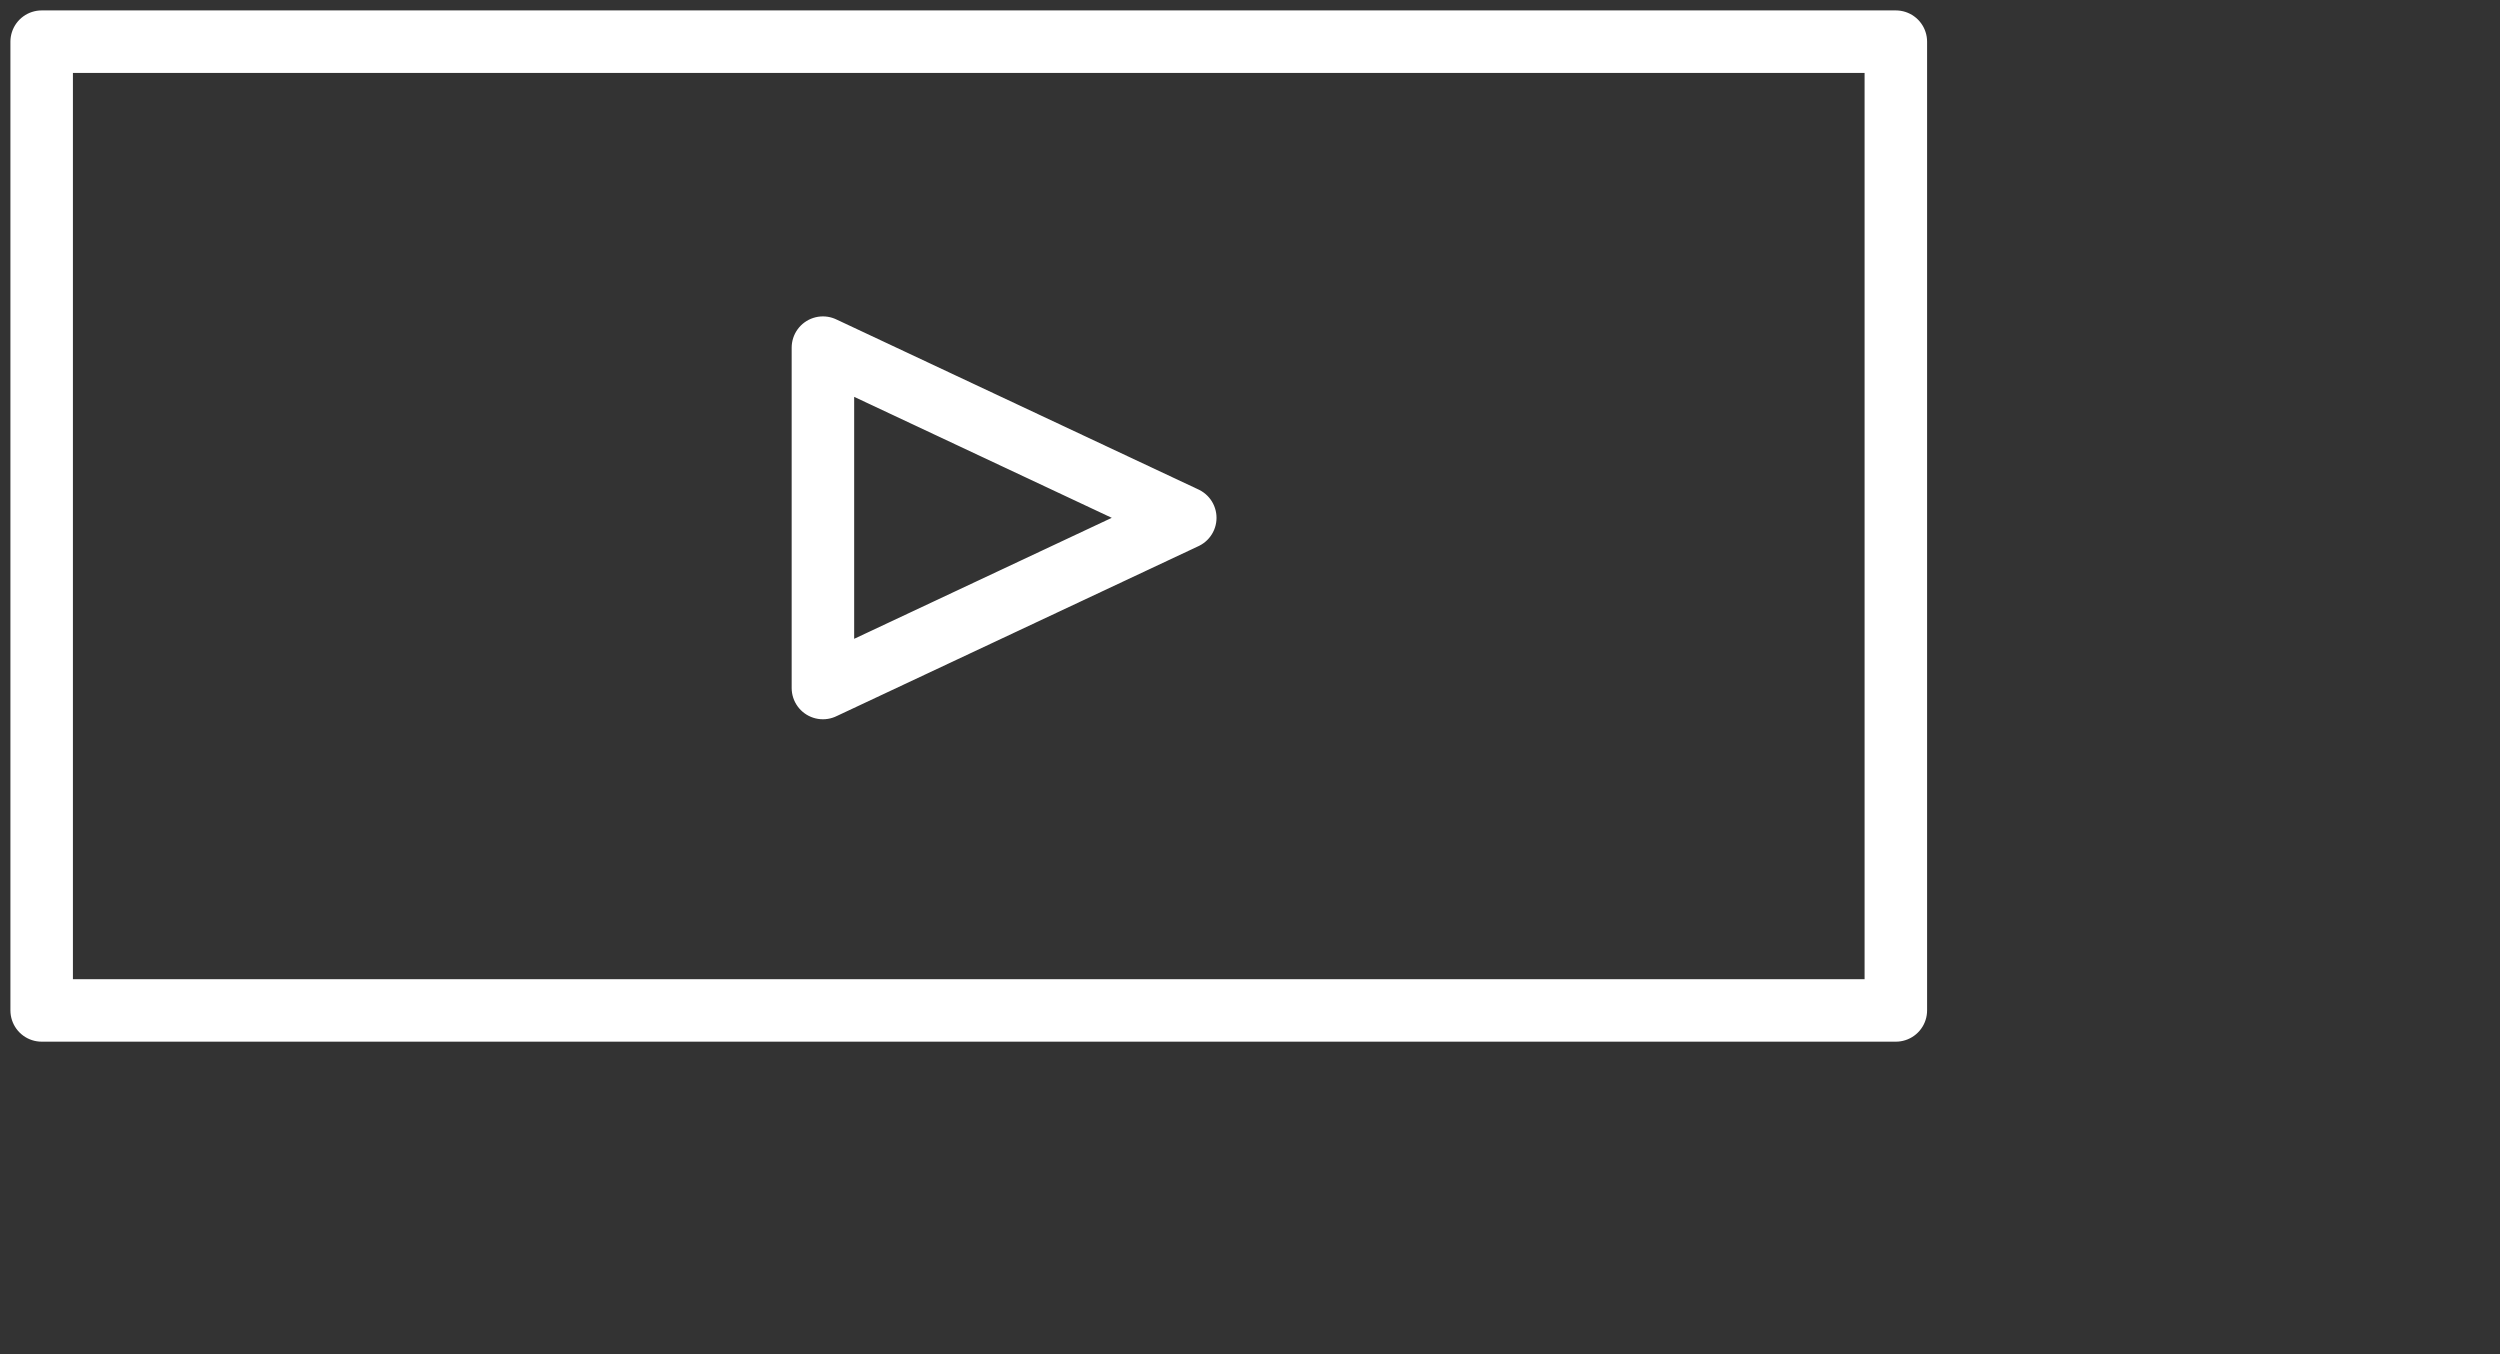 <?xml version="1.0" encoding="utf-8"?>
<!-- Generator: Adobe Illustrator 15.0.0, SVG Export Plug-In . SVG Version: 6.00 Build 0)  -->
<!DOCTYPE svg PUBLIC "-//W3C//DTD SVG 1.1//EN" "http://www.w3.org/Graphics/SVG/1.1/DTD/svg11.dtd">
<svg version="1.1" id="Layer_1" xmlns="http://www.w3.org/2000/svg" xmlns:xlink="http://www.w3.org/1999/xlink" x="0px" y="0px"
	 width="240px" height="130px" viewBox="0 0 240 130" enable-background="new 0 0 240 130" xml:space="preserve">
<rect x="0" y="0" width="240" height="130" fill="#333333" stroke="none"/>
<rect x="4" y="4" fill="none" stroke="#FFFFFF" stroke-width="6" stroke-linecap="round" stroke-linejoin="round" stroke-miterlimit="10" width="178" height="93"/>
<polygon fill="none" stroke="#FFFFFF" stroke-width="6" stroke-linecap="round" stroke-linejoin="round" stroke-miterlimit="10" points="
	79,66.05 113.786,49.711 79,33.374 "/>
</svg>
